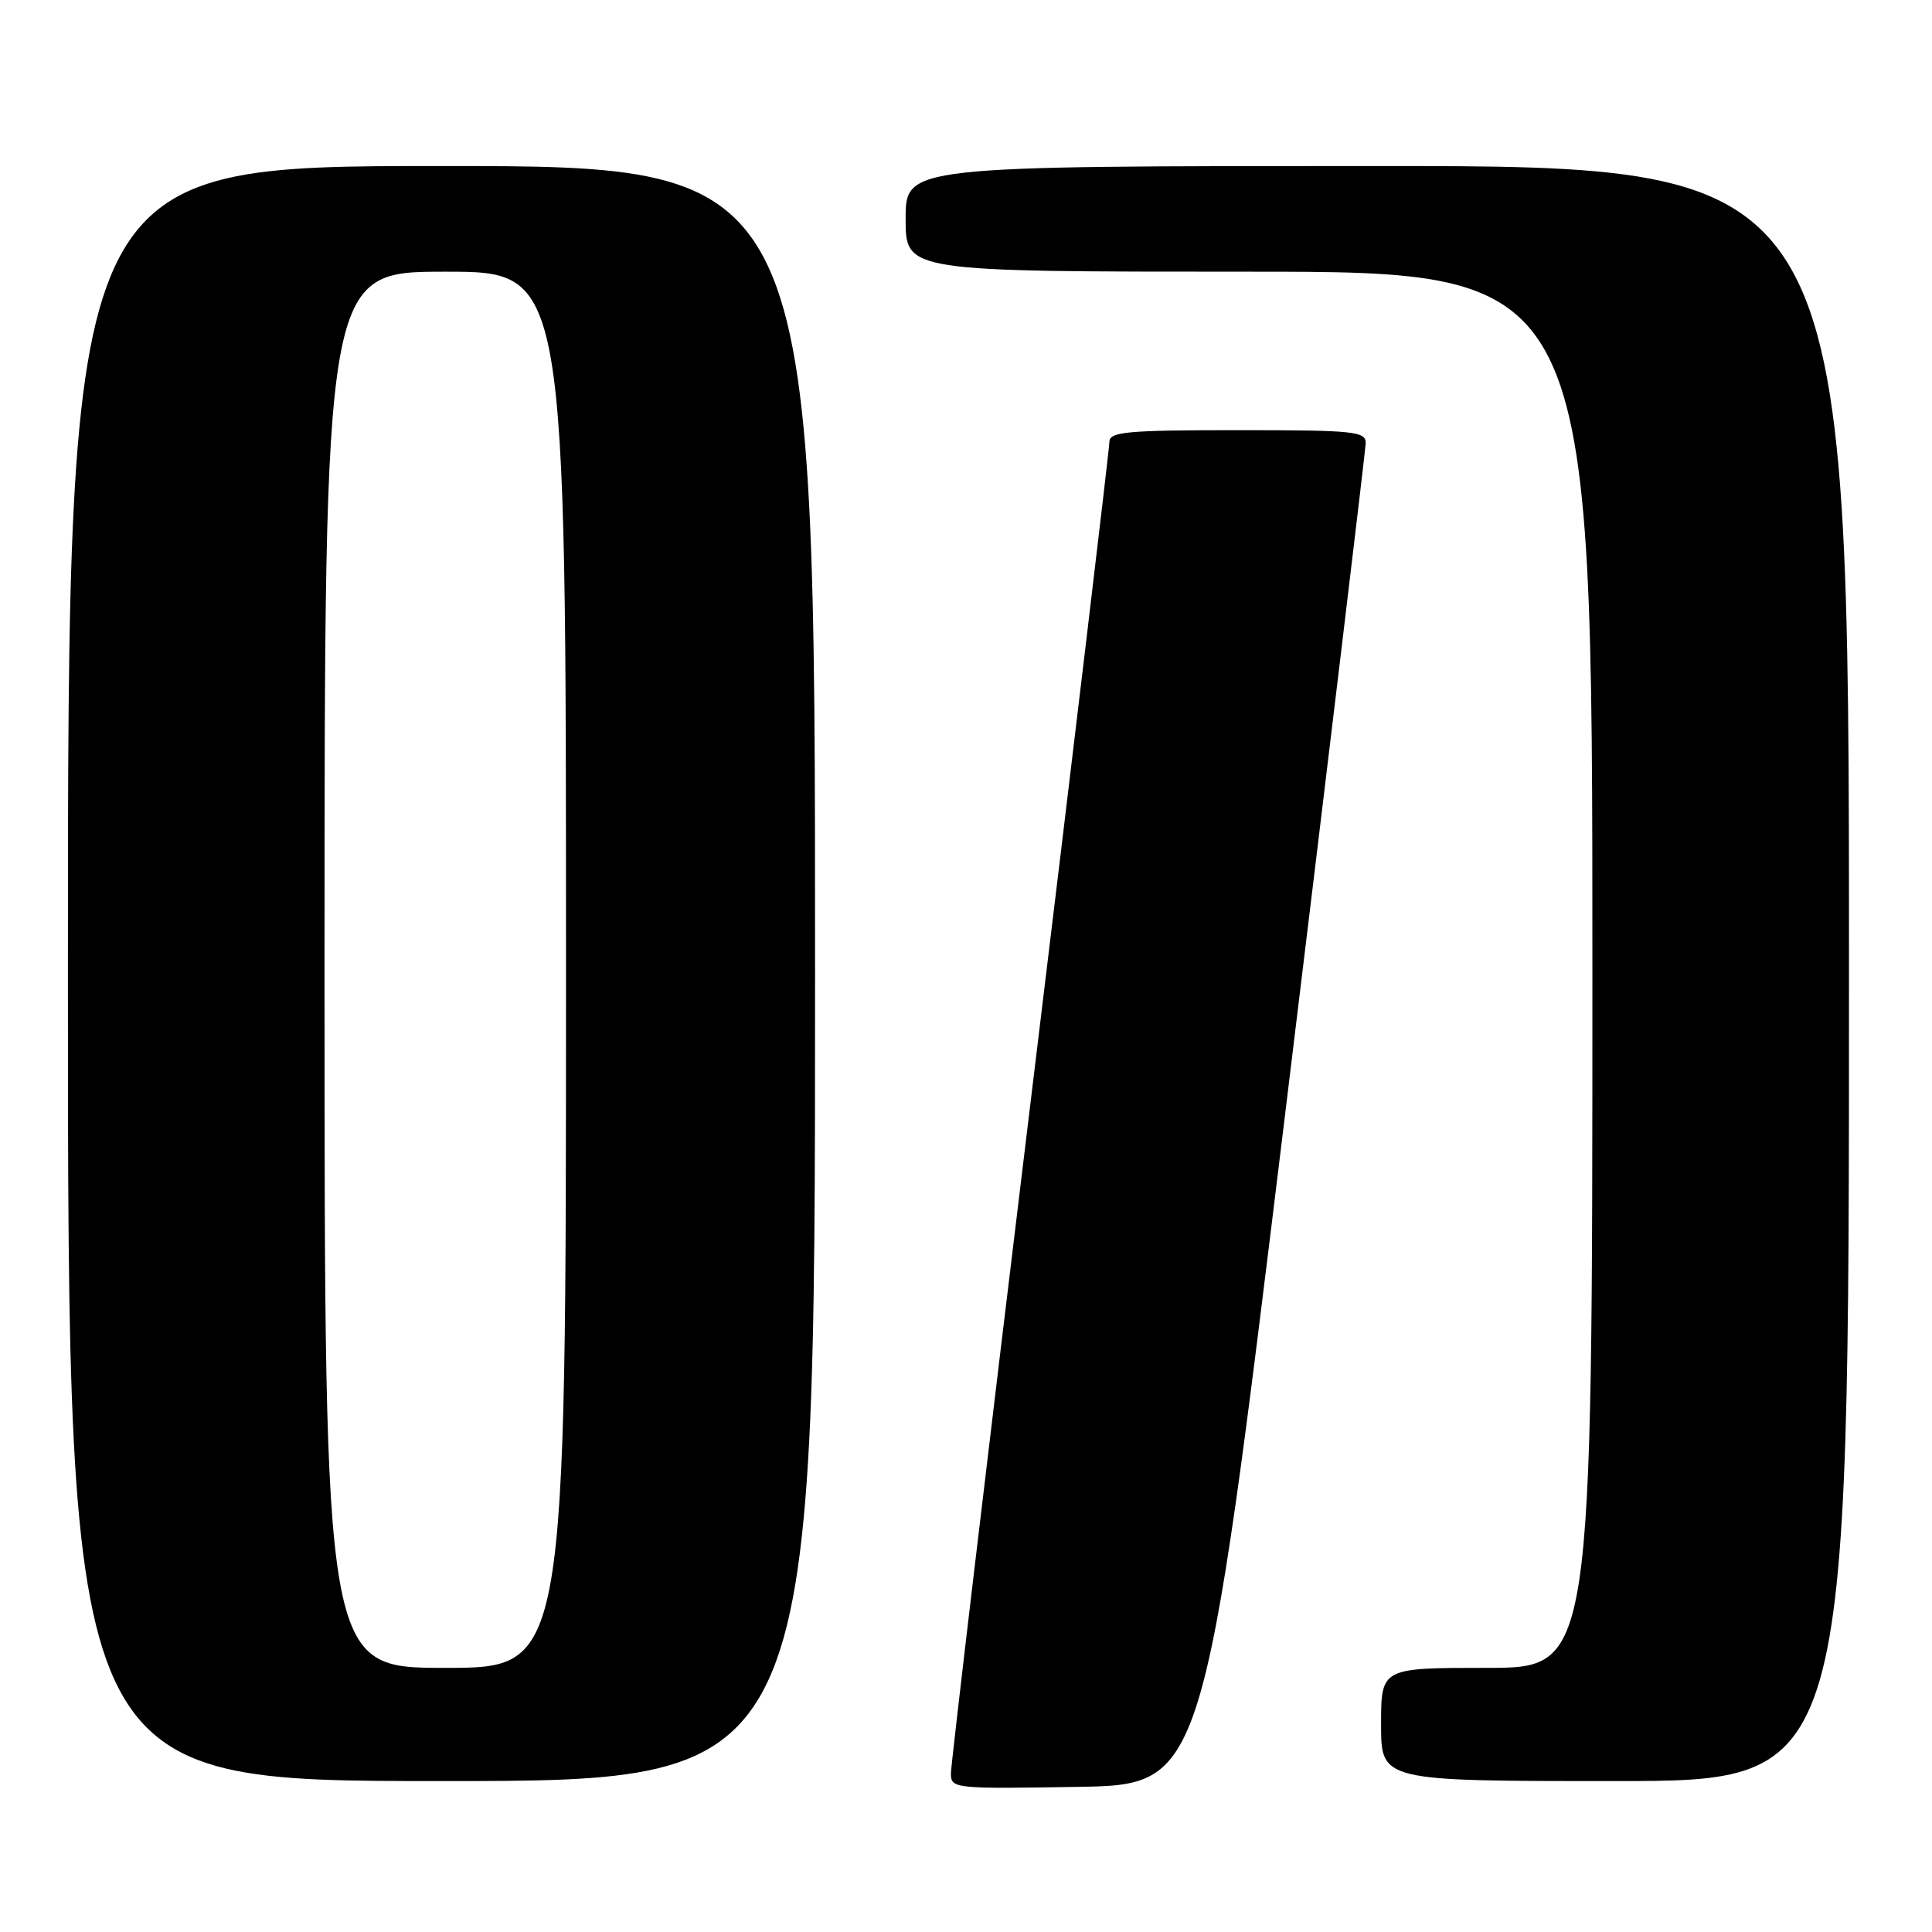 <?xml version="1.0" encoding="UTF-8" standalone="no"?>
<!DOCTYPE svg PUBLIC "-//W3C//DTD SVG 1.1//EN" "http://www.w3.org/Graphics/SVG/1.1/DTD/svg11.dtd" >
<svg xmlns="http://www.w3.org/2000/svg" xmlns:xlink="http://www.w3.org/1999/xlink" version="1.1" viewBox="0 0 256 256">
 <g >
 <path fill="currentColor"
d=" M 170.18 148.50 C 176.08 100.10 180.93 59.71 180.96 58.75 C 181.00 57.15 179.54 57.00 164.00 57.00 C 149.29 57.00 147.00 57.21 147.00 58.56 C 147.00 59.41 142.28 99.00 136.50 146.52 C 130.72 194.05 126.00 233.86 126.00 234.99 C 126.00 237.00 126.43 237.04 142.72 236.77 C 159.44 236.50 159.44 236.50 170.18 148.50 Z  M 108.00 129.00 C 108.00 22.00 108.00 22.00 58.50 22.00 C 9.00 22.00 9.00 22.00 9.00 129.00 C 9.00 236.00 9.00 236.00 58.50 236.00 C 108.00 236.00 108.00 236.00 108.00 129.00 Z  M 245.00 129.00 C 245.00 22.00 245.00 22.00 182.50 22.00 C 120.00 22.00 120.00 22.00 120.00 29.00 C 120.00 36.00 120.00 36.00 165.50 36.00 C 211.00 36.00 211.00 36.00 211.00 128.50 C 211.00 221.00 211.00 221.00 197.00 221.00 C 183.00 221.00 183.00 221.00 183.00 228.50 C 183.00 236.00 183.00 236.00 214.00 236.00 C 245.00 236.00 245.00 236.00 245.00 129.00 Z  M 43.00 128.50 C 43.00 36.00 43.00 36.00 59.00 36.00 C 75.00 36.00 75.00 36.00 75.00 128.50 C 75.00 221.00 75.00 221.00 59.00 221.00 C 43.00 221.00 43.00 221.00 43.00 128.50 Z "/>
</g>
</svg>